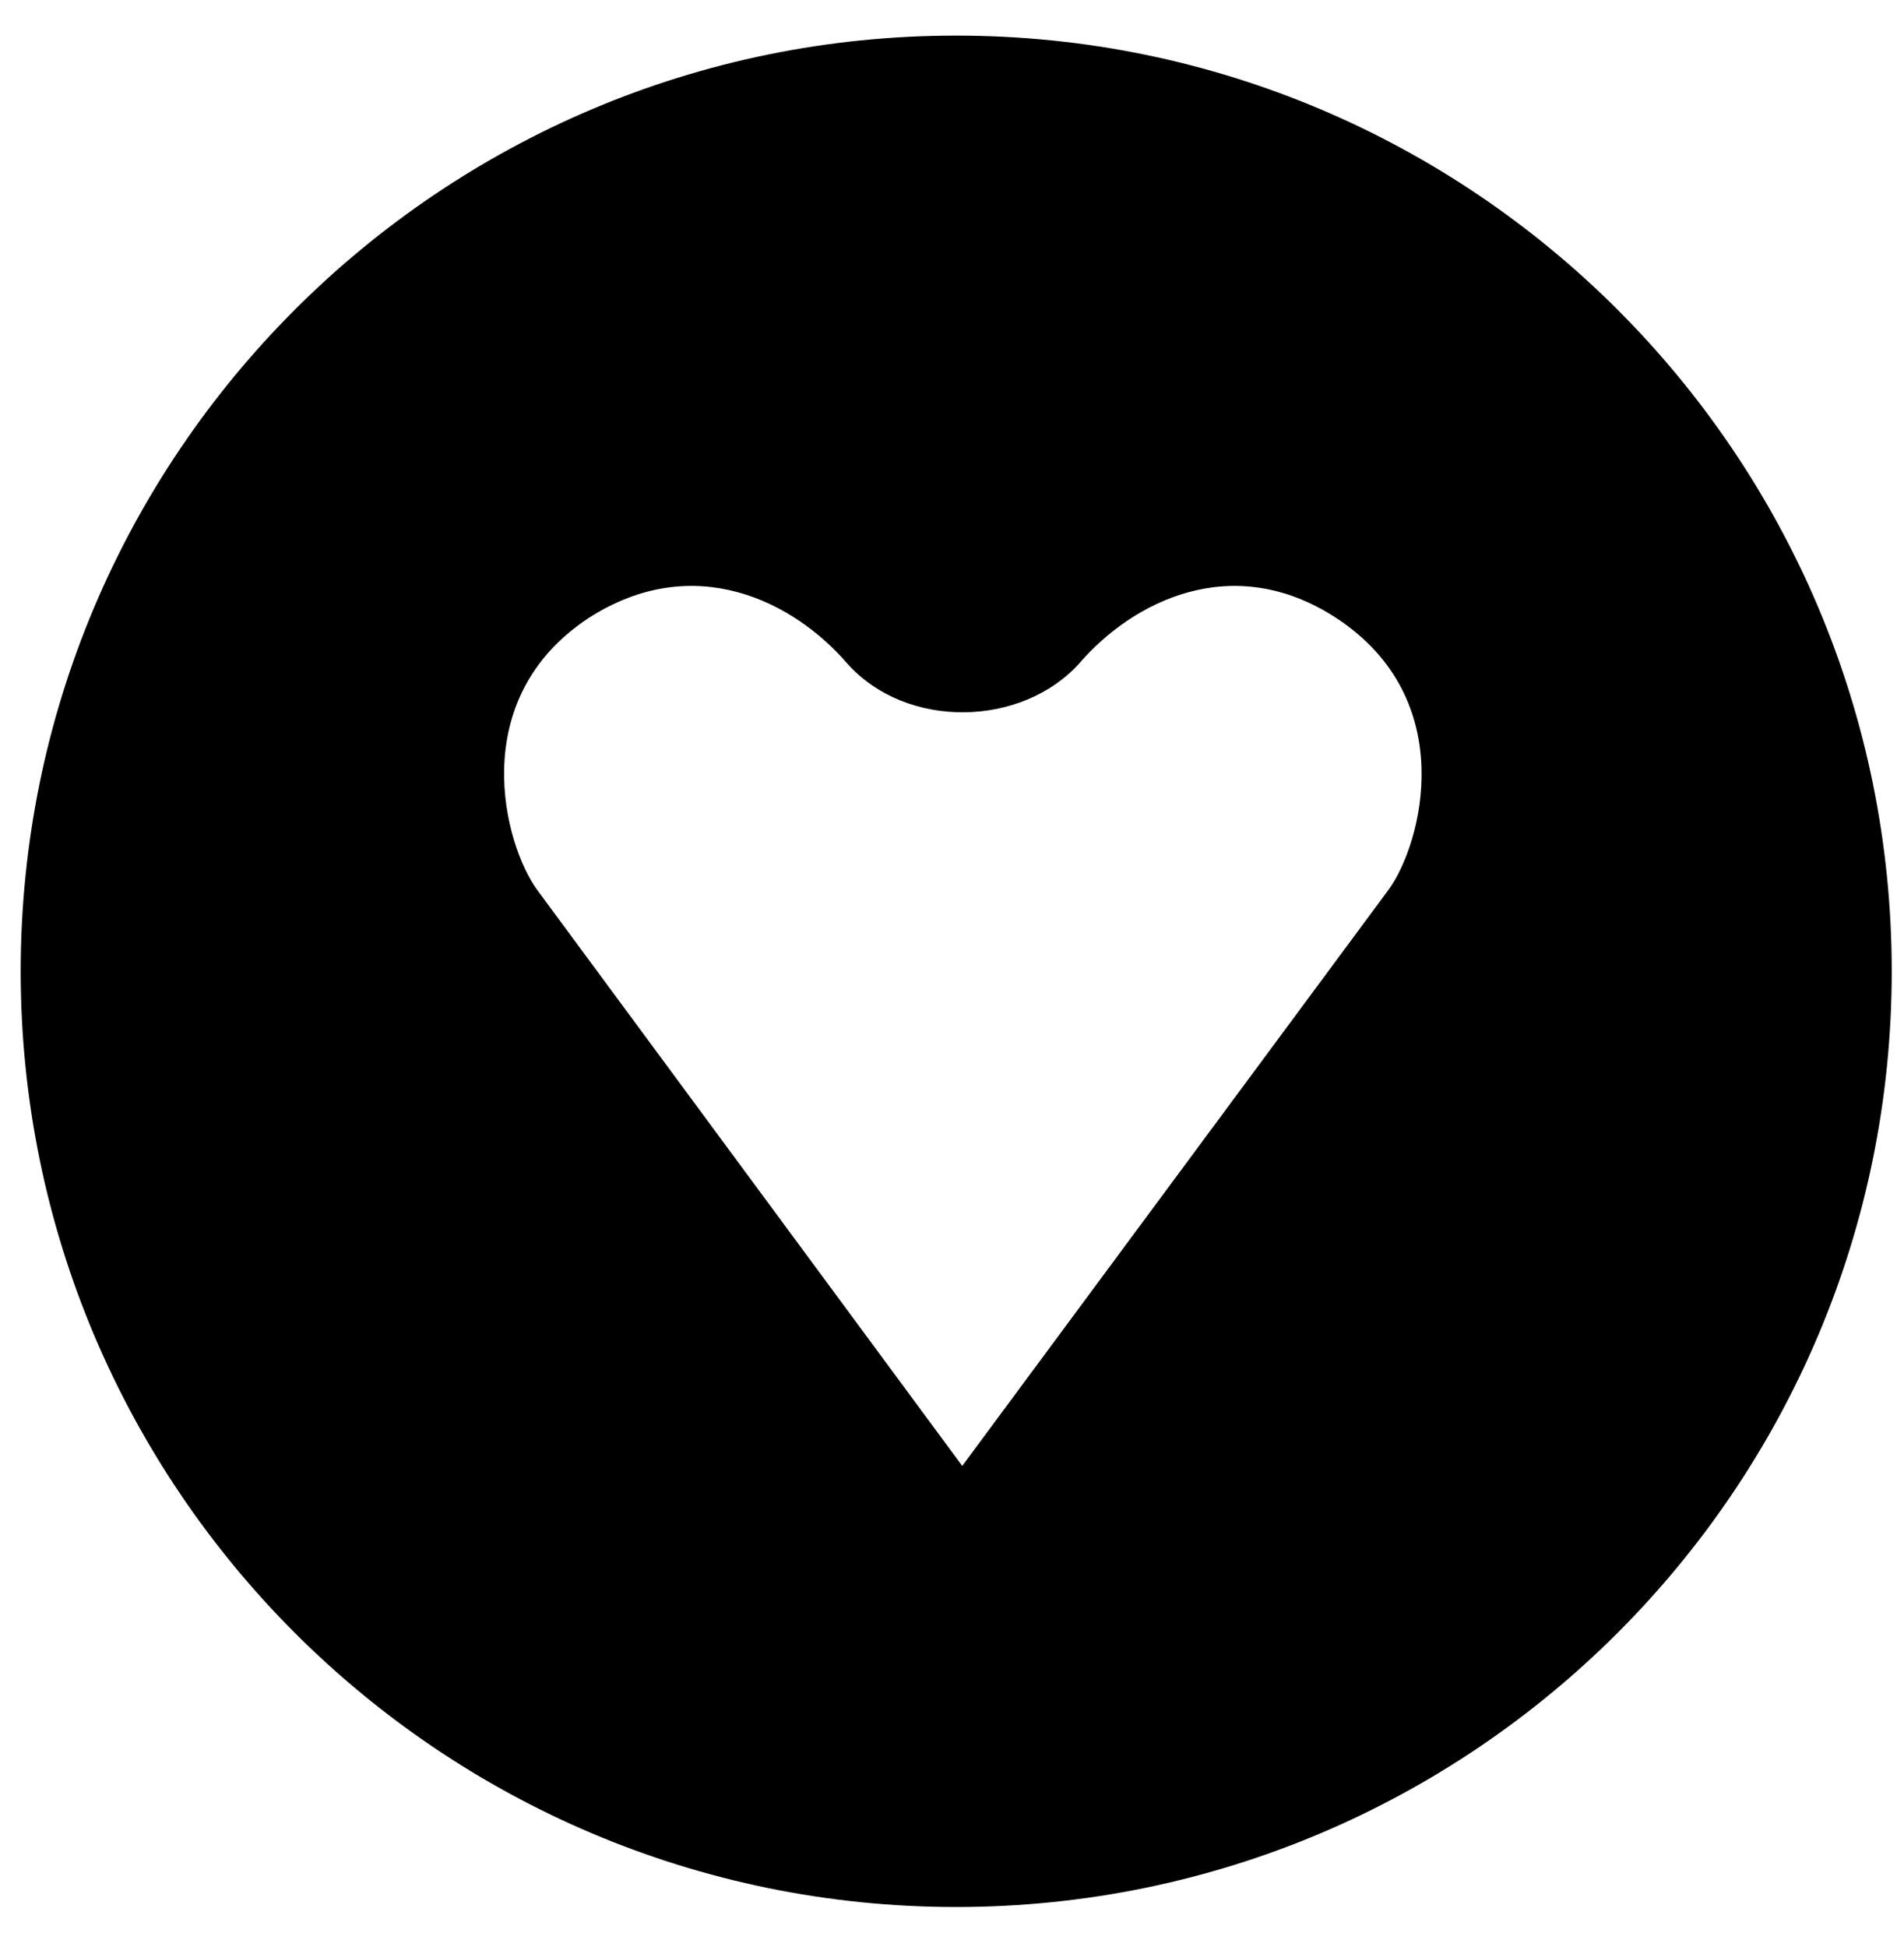 <svg width="45" height="46" viewBox="0 0 45 46" fill="none" xmlns="http://www.w3.org/2000/svg">
<g clip-path="url(#clip0_201_6823)">
<path d="M22.599 0.841C10.394 0.841 0.489 10.746 0.489 22.952C0.489 35.157 10.394 45.063 22.599 45.063C34.805 45.063 44.71 35.157 44.71 22.952C44.71 10.746 34.805 0.841 22.599 0.841ZM32.817 21.026L22.742 34.64L12.694 21.026C11.919 19.965 10.991 16.533 13.907 14.607C16.412 12.993 18.775 14.232 20.014 15.668C21.432 17.264 24.169 17.175 25.515 15.668C26.754 14.232 29.117 12.993 31.587 14.607C34.52 16.533 33.601 19.956 32.817 21.026Z" fill="black"/>
</g>
<defs>
<clipPath id="clip0_201_6823">
<rect width="44.221" height="45.648" fill="white" transform="translate(0.488 0.128)"/>
</clipPath>
</defs>
</svg>

